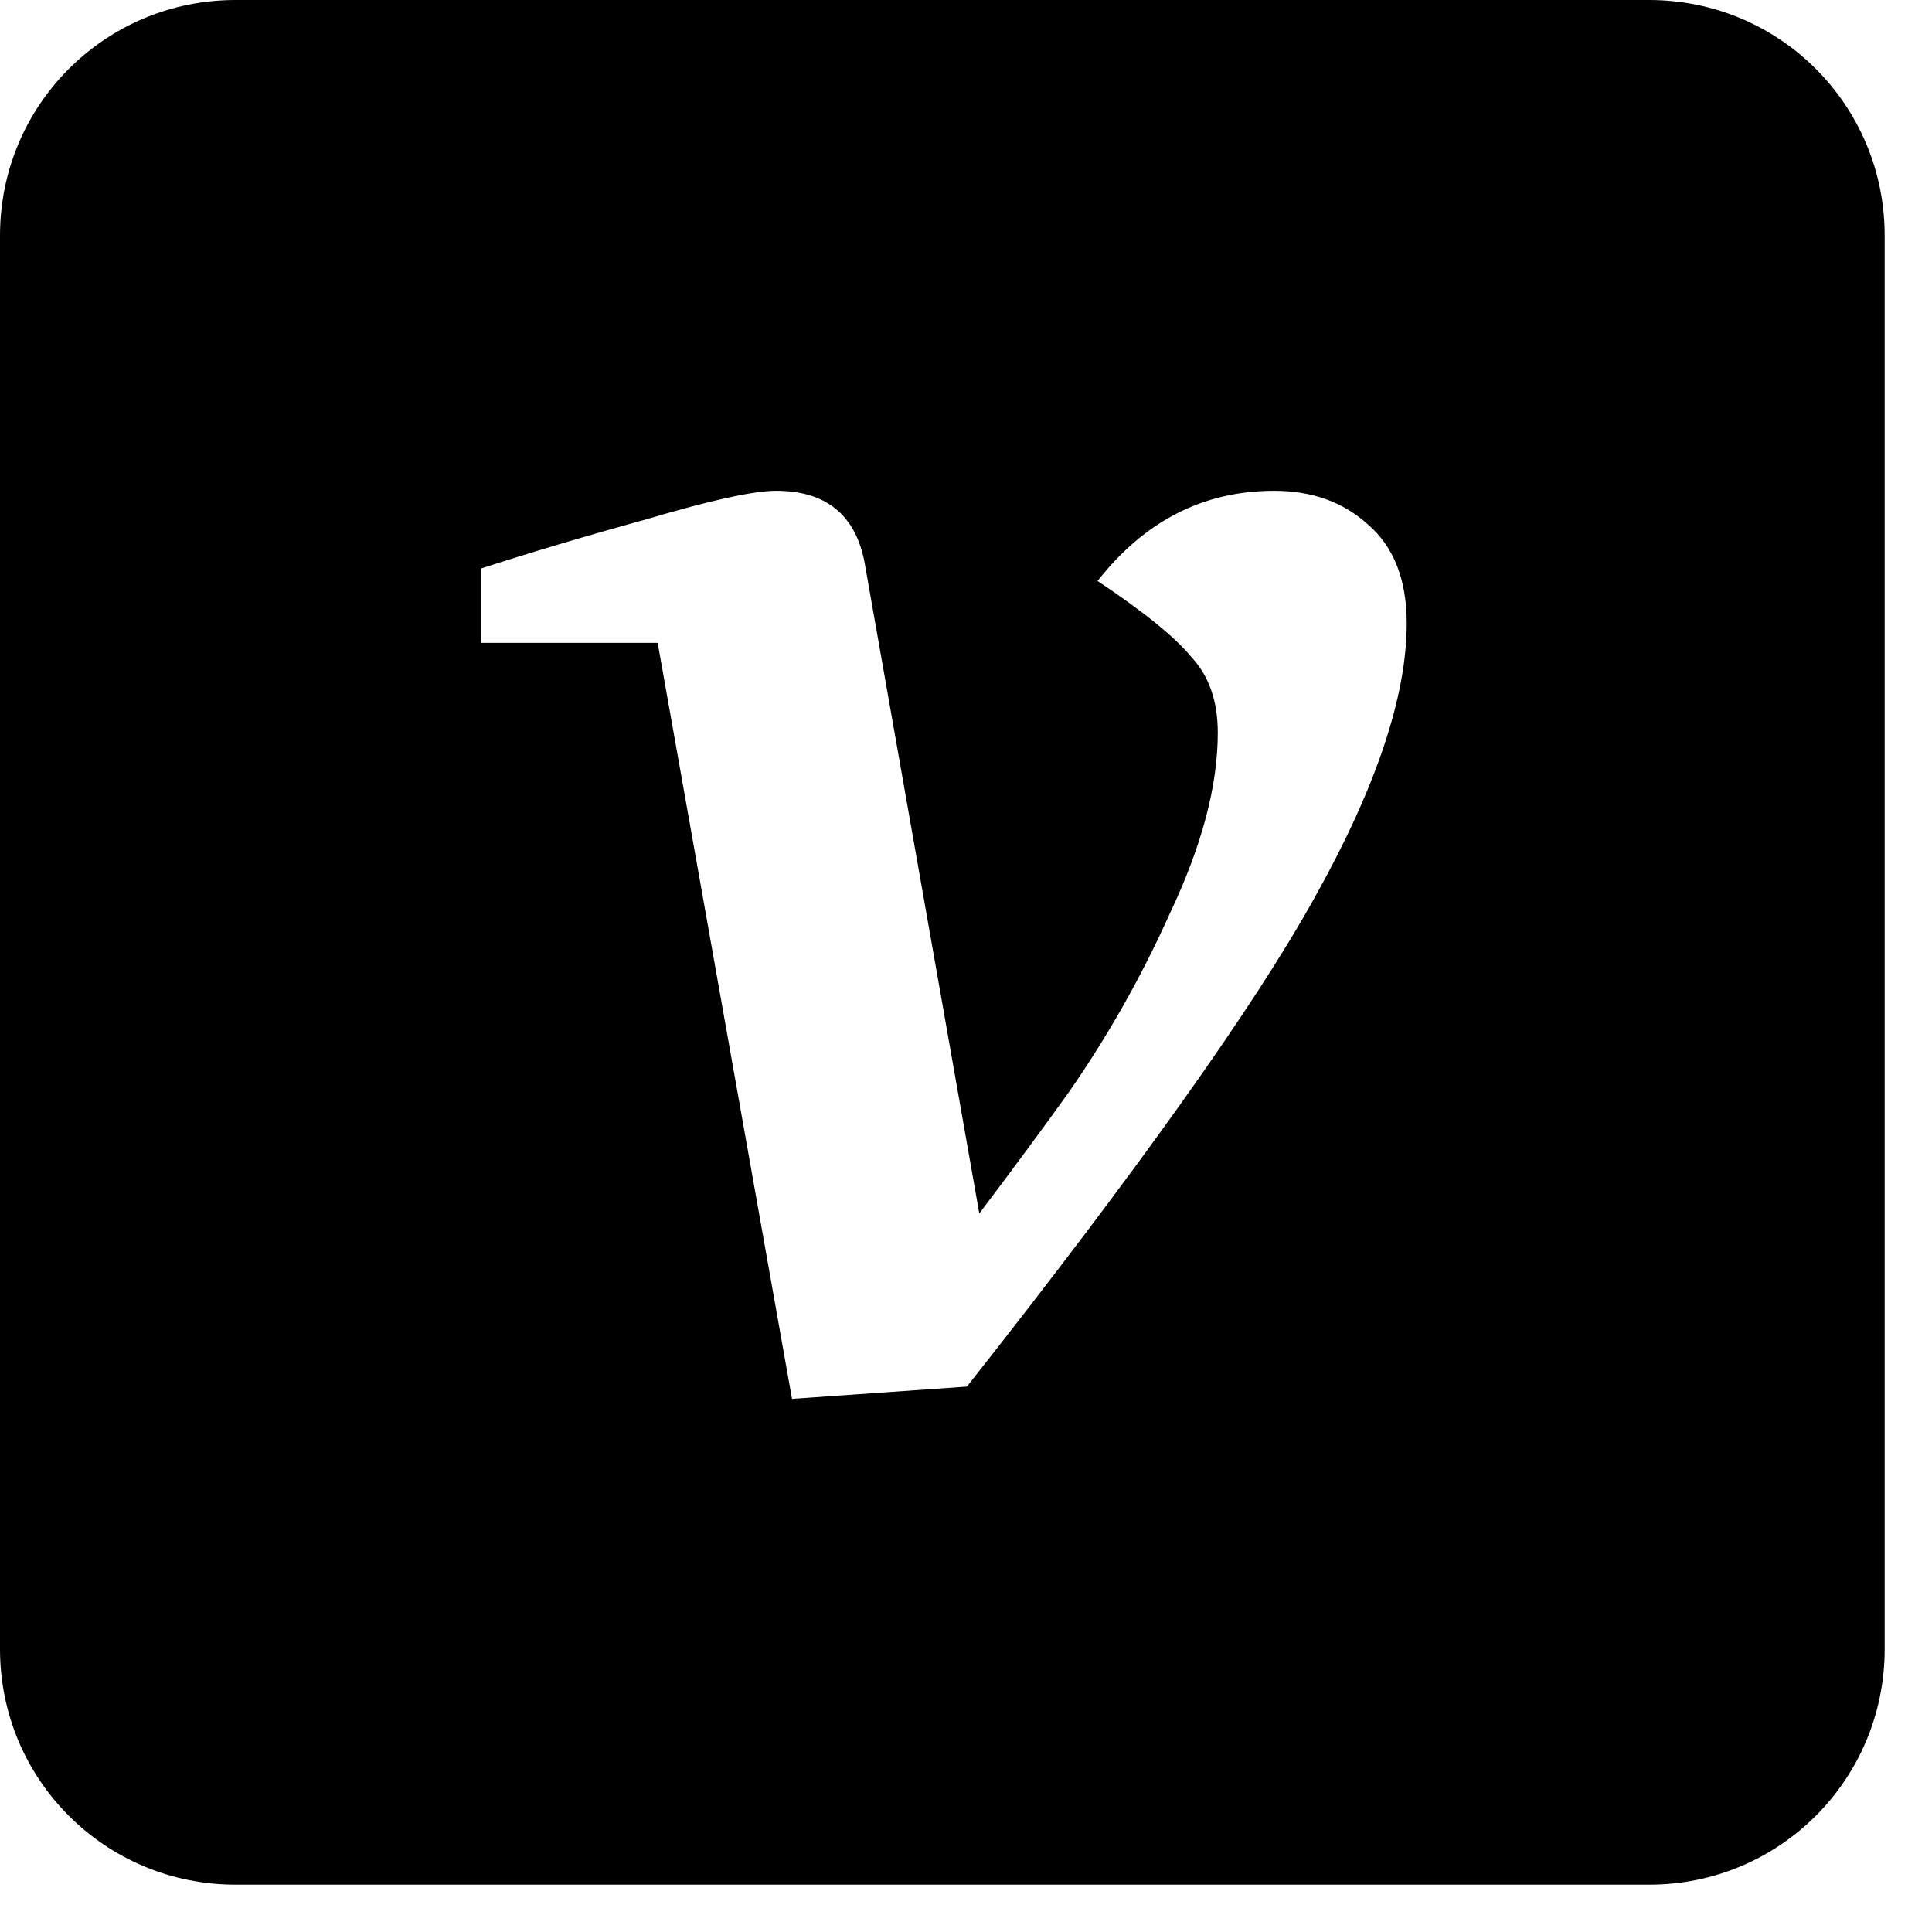 <svg width="1.5em" height="1.5em"  viewBox="0 0 34 34" fill="none" xmlns="http://www.w3.org/2000/svg">
<path id="icon"  d="M4.146 0C1.849 0 0 1.849 0 4.146V29.021C0 31.318 1.849 33.167 4.146 33.167H29.021C31.318 33.167 33.167 31.318 33.167 29.021V4.146C33.167 1.849 31.318 0 29.021 0H4.146ZM13.658 8.637C14.528 8.637 15.047 9.052 15.212 9.881L17.234 21.355C17.877 20.505 18.403 19.789 18.818 19.209C19.505 18.219 20.098 17.168 20.591 16.068C21.151 14.886 21.431 13.829 21.431 12.896C21.431 12.337 21.275 11.892 20.964 11.56C20.674 11.208 20.124 10.763 19.315 10.224C20.145 9.166 21.181 8.637 22.425 8.637C23.088 8.637 23.638 8.835 24.073 9.229C24.529 9.622 24.756 10.201 24.756 10.97C24.756 12.255 24.217 13.862 23.139 15.79C22.082 17.697 20.042 20.567 17.016 24.402L13.938 24.618L11.574 11.313H8.464V10.005C9.294 9.736 10.268 9.444 11.387 9.135C12.507 8.803 13.264 8.637 13.658 8.637Z" 
fill="black"/>
</svg>
